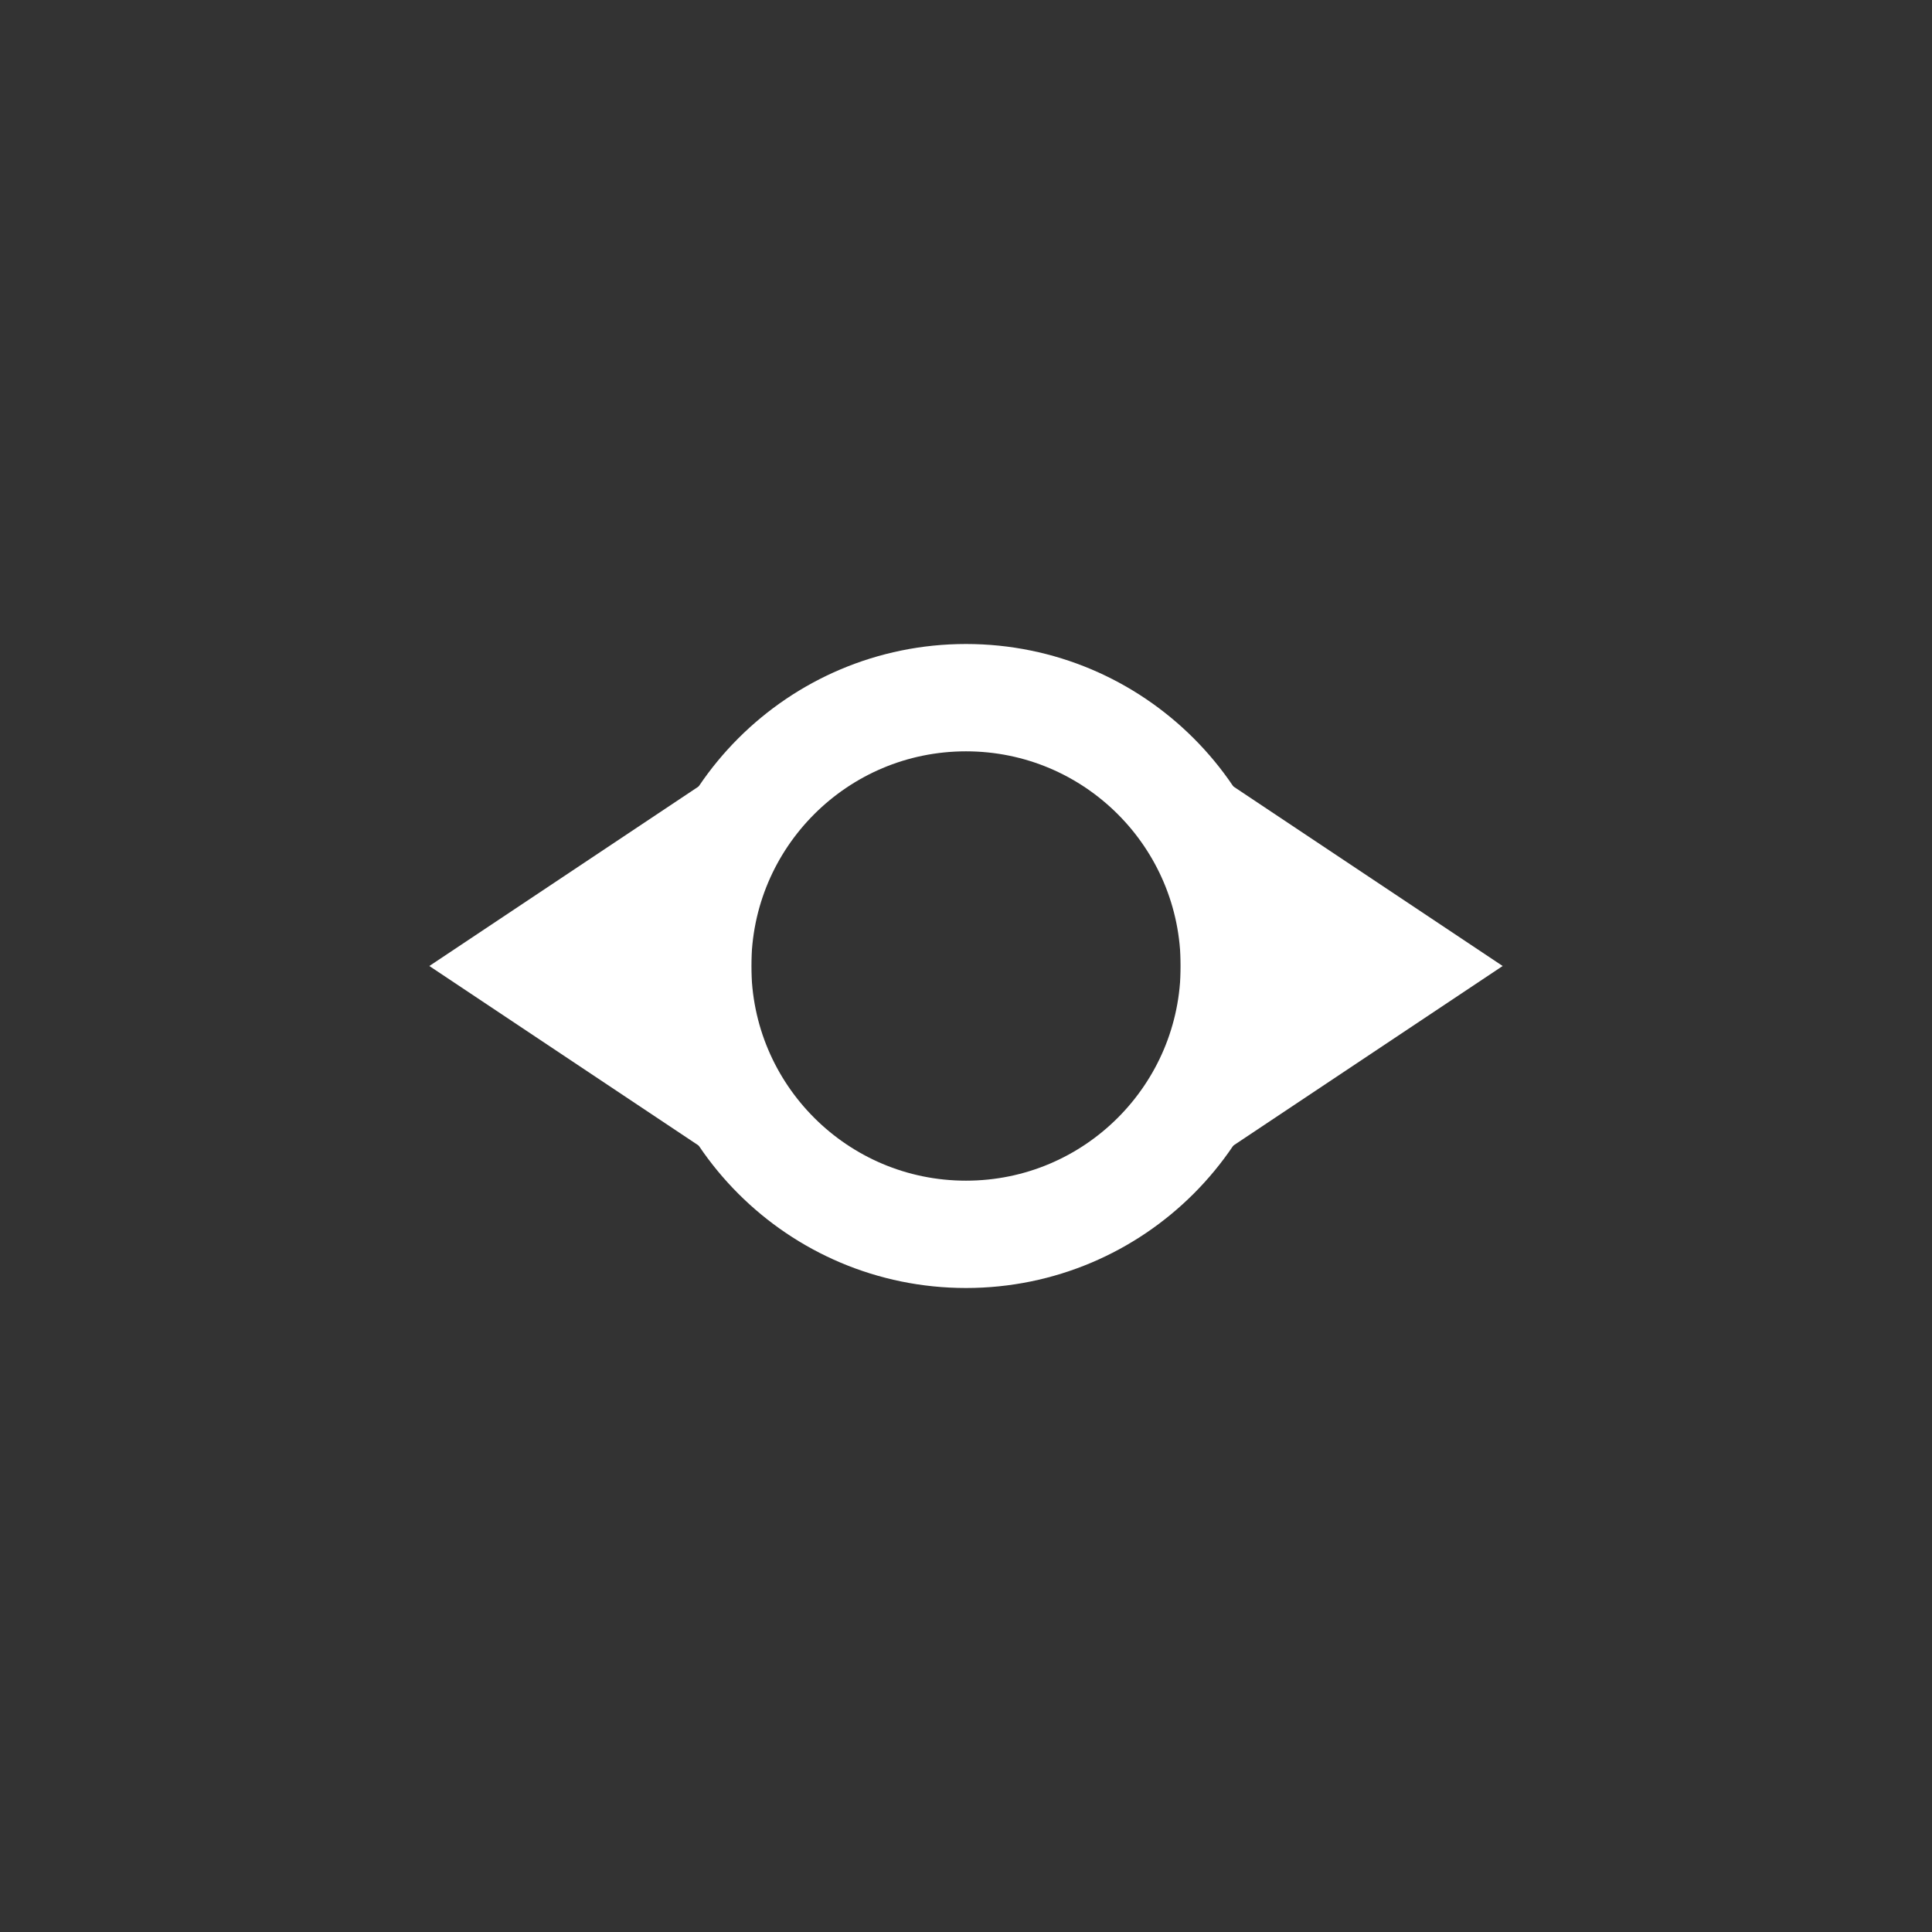<svg width="18" height="18" viewBox="0 0 18 18" fill="none" xmlns="http://www.w3.org/2000/svg">
<rect x="0" y="0" width="18" height="18" fill="#333333" stroke="none"/>
<circle cx="9" cy="9" r="2.5" stroke="white"/>
<path d="M14 9L11 7V11L14 9Z" fill="white"/>
<path d="M4 9L7 11L7 7L4 9Z" fill="white"/>
</svg>
